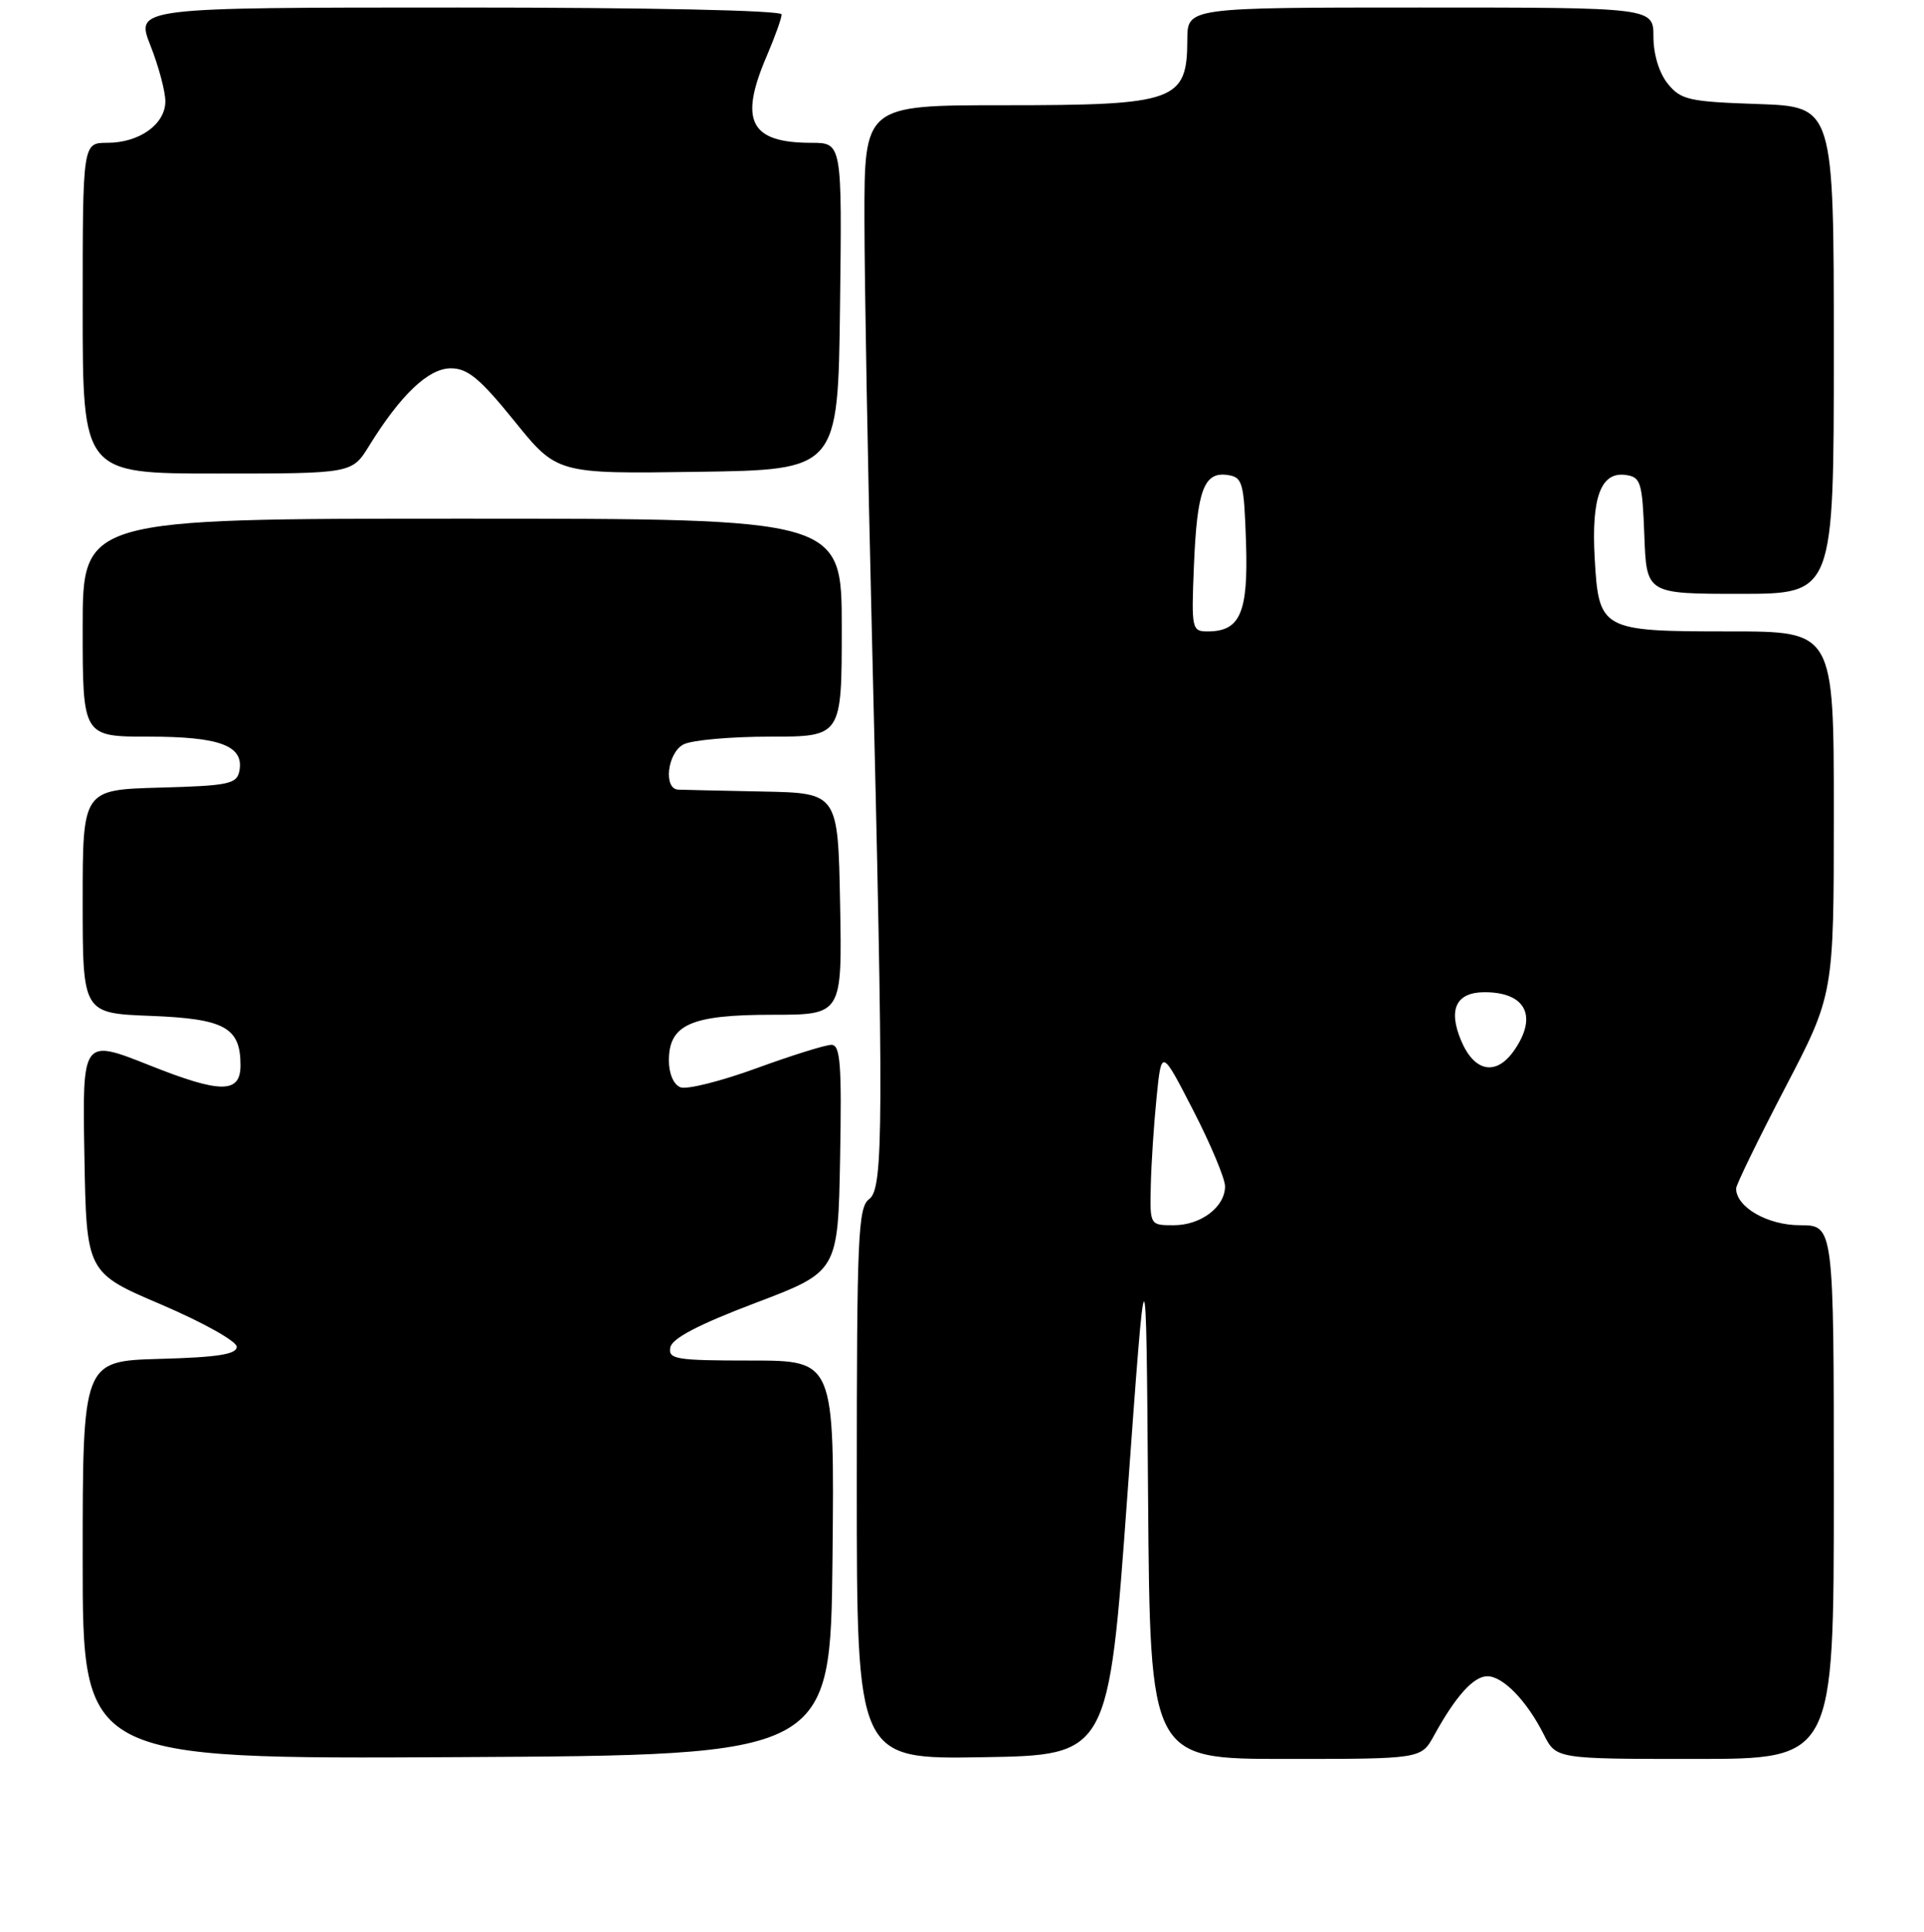 <?xml version="1.0" encoding="UTF-8" standalone="no"?>
<!DOCTYPE svg PUBLIC "-//W3C//DTD SVG 1.1//EN" "http://www.w3.org/Graphics/SVG/1.1/DTD/svg11.dtd" >
<svg xmlns="http://www.w3.org/2000/svg" xmlns:xlink="http://www.w3.org/1999/xlink" version="1.1" viewBox="0 0 256 257">
 <g >
 <path fill="currentColor"
d=" M 110.77 207.25 C 111.03 181.00 111.03 181.00 99.94 181.00 C 89.93 181.00 88.89 180.83 89.19 179.25 C 89.42 178.05 92.96 176.20 100.51 173.34 C 111.50 169.17 111.50 169.17 111.78 154.09 C 112.01 141.57 111.81 139.00 110.63 139.00 C 109.84 139.00 105.35 140.40 100.64 142.12 C 95.93 143.84 91.38 144.98 90.54 144.65 C 89.63 144.30 89.00 142.84 89.00 141.09 C 89.00 136.30 91.93 135.00 102.75 135.00 C 112.05 135.00 112.05 135.00 111.78 120.25 C 111.50 105.50 111.50 105.50 101.50 105.30 C 96.00 105.19 90.94 105.08 90.25 105.05 C 88.24 104.97 88.79 100.18 90.93 99.04 C 92.00 98.47 97.17 98.00 102.43 98.00 C 112.00 98.00 112.00 98.00 112.00 83.50 C 112.00 69.00 112.00 69.00 61.50 69.00 C 11.00 69.00 11.00 69.00 11.00 83.50 C 11.00 98.00 11.00 98.00 19.81 98.00 C 29.29 98.00 32.49 99.21 31.85 102.57 C 31.51 104.30 30.44 104.53 21.24 104.78 C 11.00 105.07 11.00 105.07 11.00 119.94 C 11.00 134.80 11.00 134.80 20.08 135.15 C 29.90 135.53 32.00 136.69 32.00 141.72 C 32.00 145.50 29.37 145.50 19.89 141.72 C 10.95 138.17 10.95 138.17 11.23 153.74 C 11.50 169.31 11.50 169.31 21.50 173.57 C 27.01 175.93 31.50 178.44 31.50 179.17 C 31.50 180.17 28.96 180.57 21.25 180.78 C 11.00 181.07 11.00 181.07 11.00 207.54 C 11.00 234.02 11.00 234.02 60.75 233.76 C 110.50 233.50 110.50 233.50 110.77 207.25 Z  M 150.00 199.00 C 152.50 164.50 152.50 164.50 152.76 199.25 C 153.03 234.00 153.03 234.00 171.06 234.00 C 189.09 234.00 189.09 234.00 190.80 230.90 C 193.68 225.65 196.07 223.00 197.90 223.00 C 199.98 223.00 203.14 226.25 205.41 230.75 C 207.05 234.00 207.05 234.00 225.53 234.00 C 244.00 234.00 244.00 234.00 244.00 198.50 C 244.00 163.00 244.00 163.00 239.50 163.00 C 235.19 163.00 231.00 160.59 231.00 158.11 C 231.00 157.62 233.93 151.61 237.50 144.76 C 244.00 132.31 244.00 132.31 244.00 108.15 C 244.00 84.00 244.00 84.00 230.19 84.00 C 213.01 84.00 212.73 83.85 212.18 74.24 C 211.73 66.15 213.01 62.72 216.32 63.19 C 218.32 63.47 218.52 64.15 218.79 71.25 C 219.08 79.00 219.08 79.00 231.54 79.00 C 244.00 79.00 244.00 79.00 244.00 46.59 C 244.00 14.19 244.00 14.19 233.91 13.84 C 224.73 13.53 223.65 13.29 221.91 11.14 C 220.76 9.72 220.00 7.23 220.00 4.89 C 220.00 1.00 220.00 1.00 189.00 1.00 C 158.00 1.00 158.00 1.00 157.98 5.25 C 157.96 13.47 156.47 14.00 133.57 14.00 C 115.00 14.00 115.00 14.00 115.02 29.25 C 115.03 37.64 115.46 61.82 115.98 83.00 C 117.60 149.70 117.56 158.11 115.66 159.51 C 114.17 160.60 114.00 164.41 114.00 197.38 C 114.00 234.05 114.00 234.05 130.75 233.77 C 147.50 233.50 147.50 233.50 150.00 199.00 Z  M 49.12 59.30 C 53.33 52.49 57.02 49.00 59.99 49.00 C 62.23 49.00 63.88 50.37 68.45 56.02 C 74.12 63.04 74.12 63.04 92.81 62.77 C 111.50 62.50 111.50 62.50 111.77 40.75 C 112.04 19.00 112.04 19.00 107.95 19.00 C 99.82 19.00 98.31 16.10 102.00 7.50 C 103.10 4.93 104.00 2.42 104.00 1.92 C 104.00 1.38 86.41 1.00 61.01 1.00 C 18.03 1.00 18.03 1.00 20.01 6.04 C 21.11 8.81 22.00 12.16 22.00 13.48 C 22.00 16.53 18.54 19.00 14.28 19.00 C 11.00 19.00 11.00 19.00 11.00 41.00 C 11.00 63.00 11.00 63.00 28.92 63.00 C 46.84 63.00 46.84 63.00 49.12 59.30 Z  M 153.12 157.75 C 153.18 154.86 153.53 149.57 153.89 146.00 C 154.54 139.50 154.54 139.50 158.77 147.73 C 161.10 152.25 163.00 156.80 163.00 157.82 C 163.00 160.57 159.79 163.00 156.17 163.00 C 153.00 163.00 153.00 163.00 153.12 157.75 Z  M 194.40 138.41 C 192.66 134.25 193.76 132.00 197.54 132.00 C 203.03 132.00 204.64 135.21 201.44 139.78 C 199.06 143.18 196.15 142.61 194.40 138.41 Z  M 158.86 75.25 C 159.27 65.23 160.18 62.74 163.32 63.19 C 165.34 63.48 165.52 64.13 165.79 72.14 C 166.10 81.52 165.03 84.00 160.68 84.00 C 158.58 84.00 158.51 83.68 158.86 75.25 Z "/>
</g>
</svg>